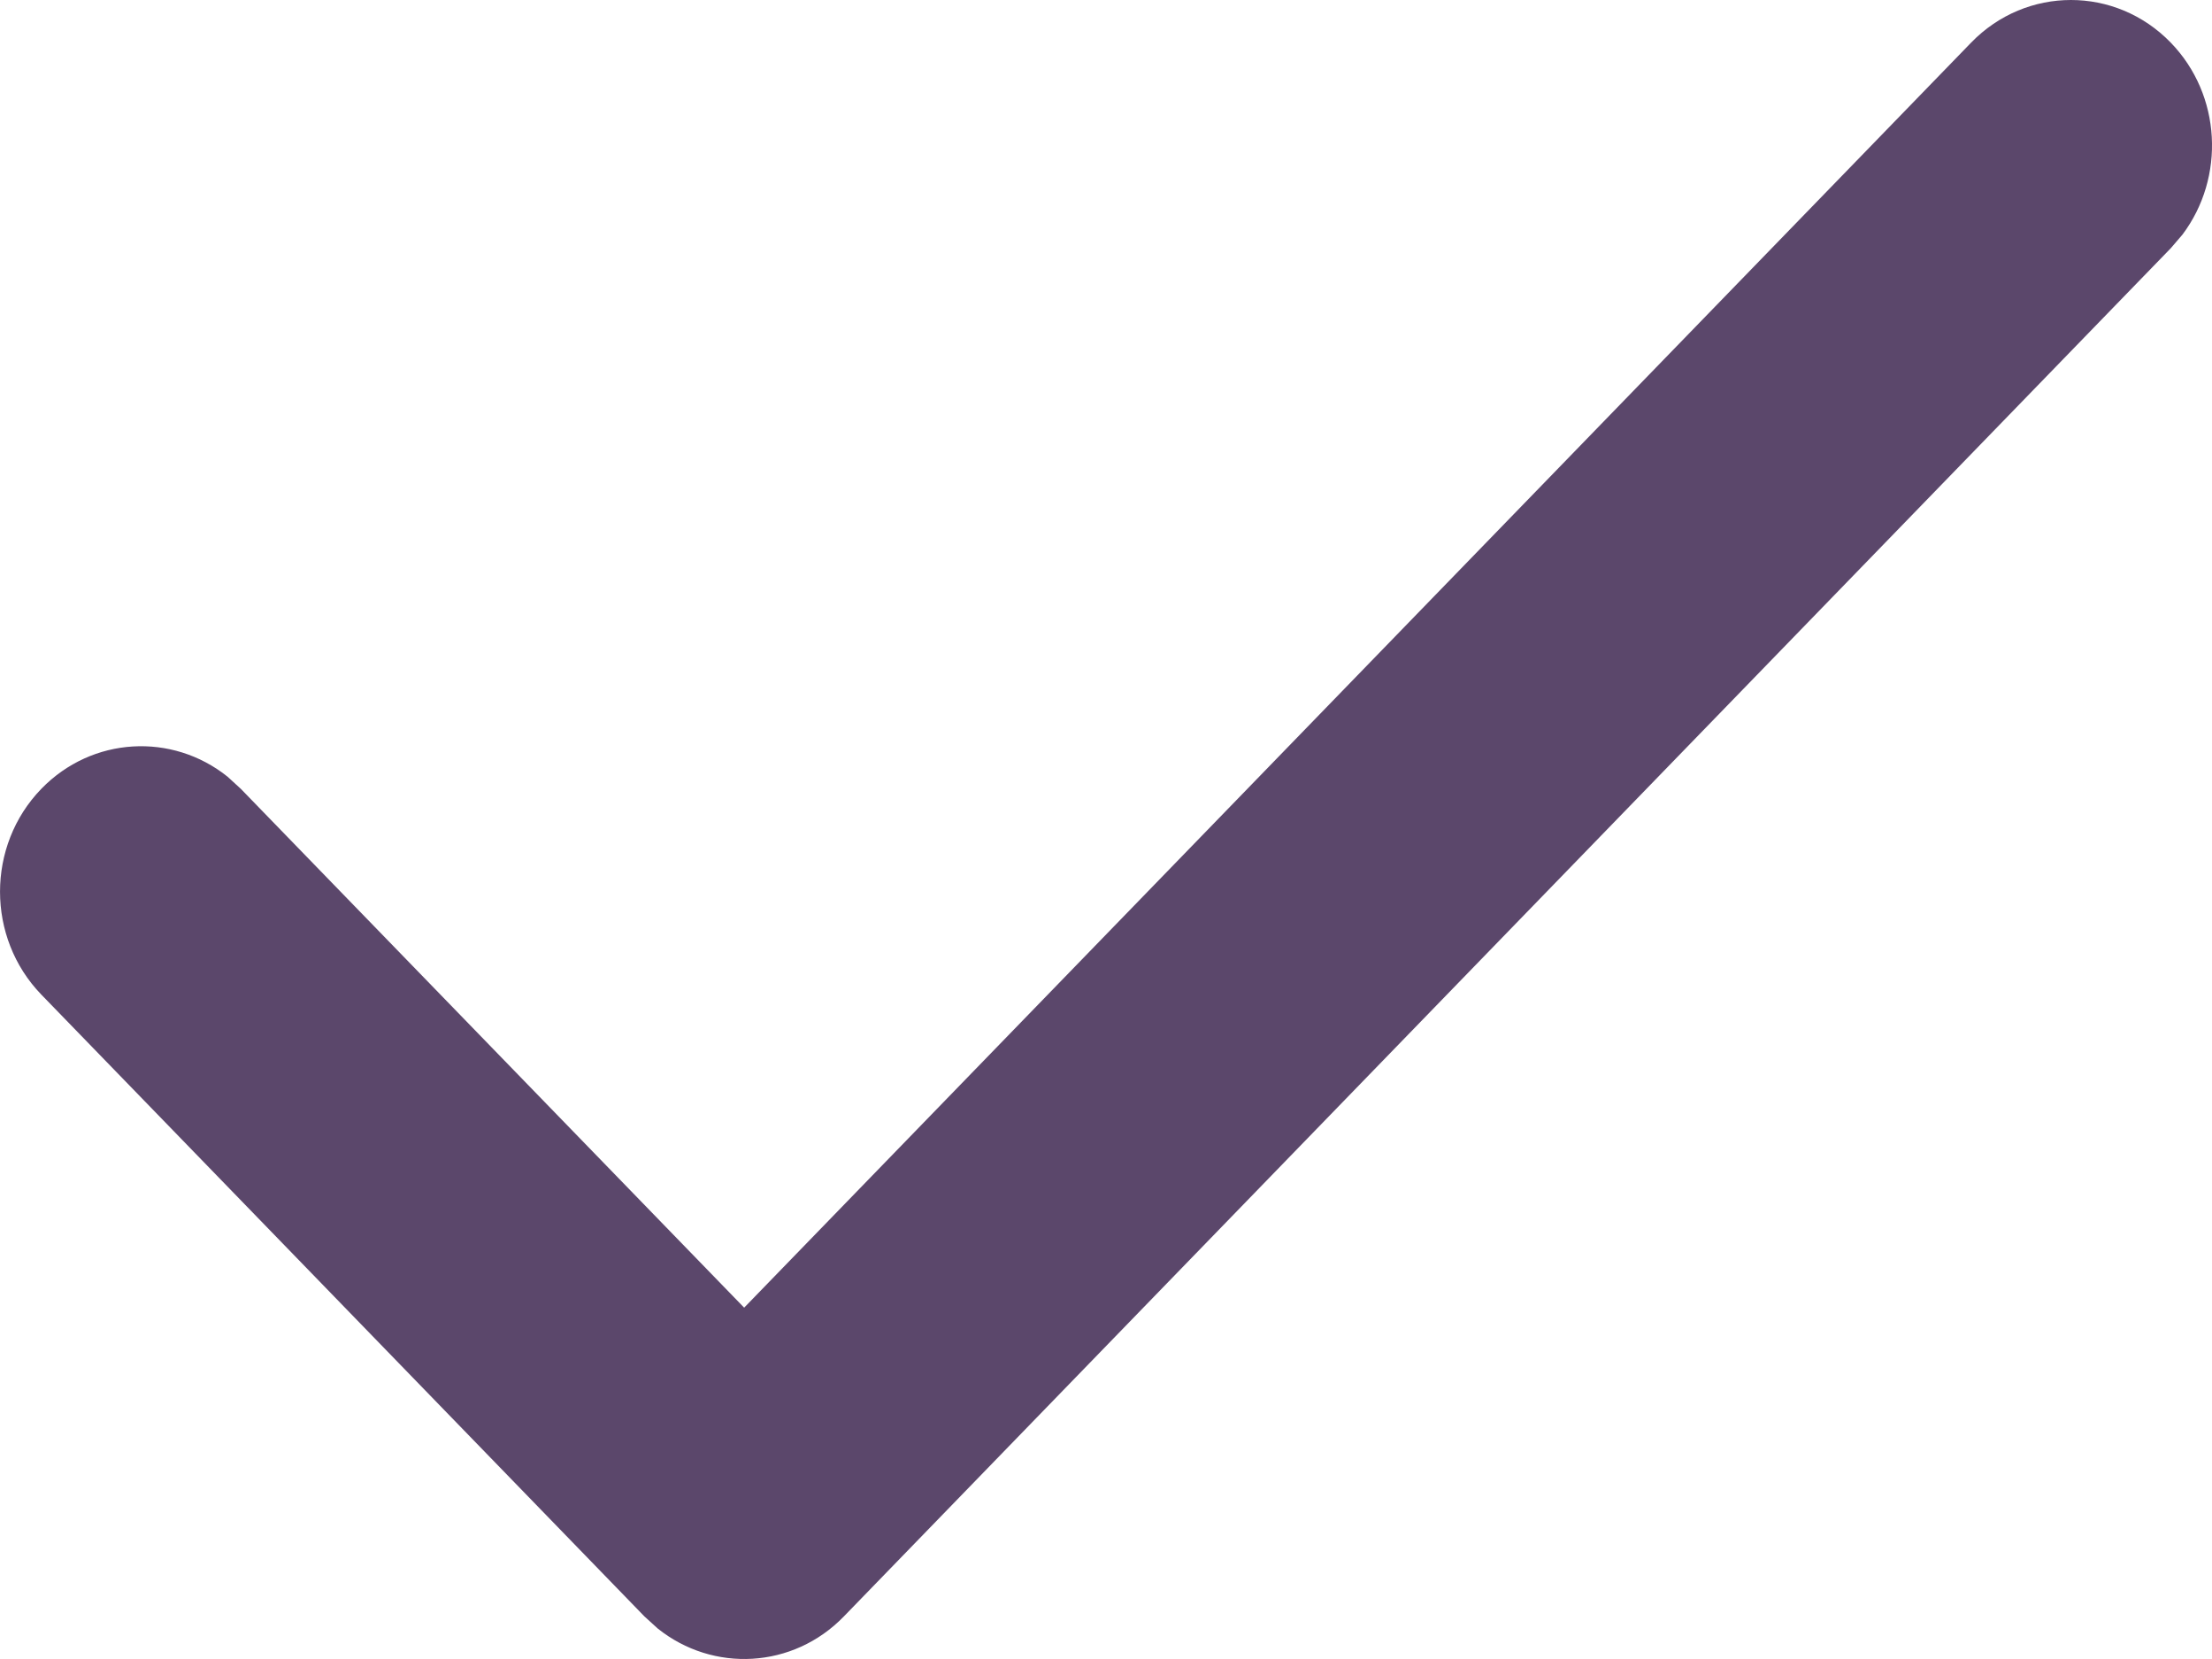 <svg width="24" height="18" viewBox="0 0 24 18" fill="none" xmlns="http://www.w3.org/2000/svg">
<path fill-rule="evenodd" clip-rule="evenodd" d="M21.387 0.462C21.985 -0.154 22.954 -0.154 23.552 0.462C24.104 1.031 24.146 1.926 23.679 2.546L23.552 2.694L9.156 17.538C8.605 18.107 7.736 18.15 7.136 17.669L6.992 17.538L0.448 10.791C-0.149 10.174 -0.149 9.175 0.448 8.559C1 7.99 1.868 7.946 2.469 8.427L2.613 8.559L8.074 14.188L21.387 0.462Z" fill="#5B476B"/>
</svg>
